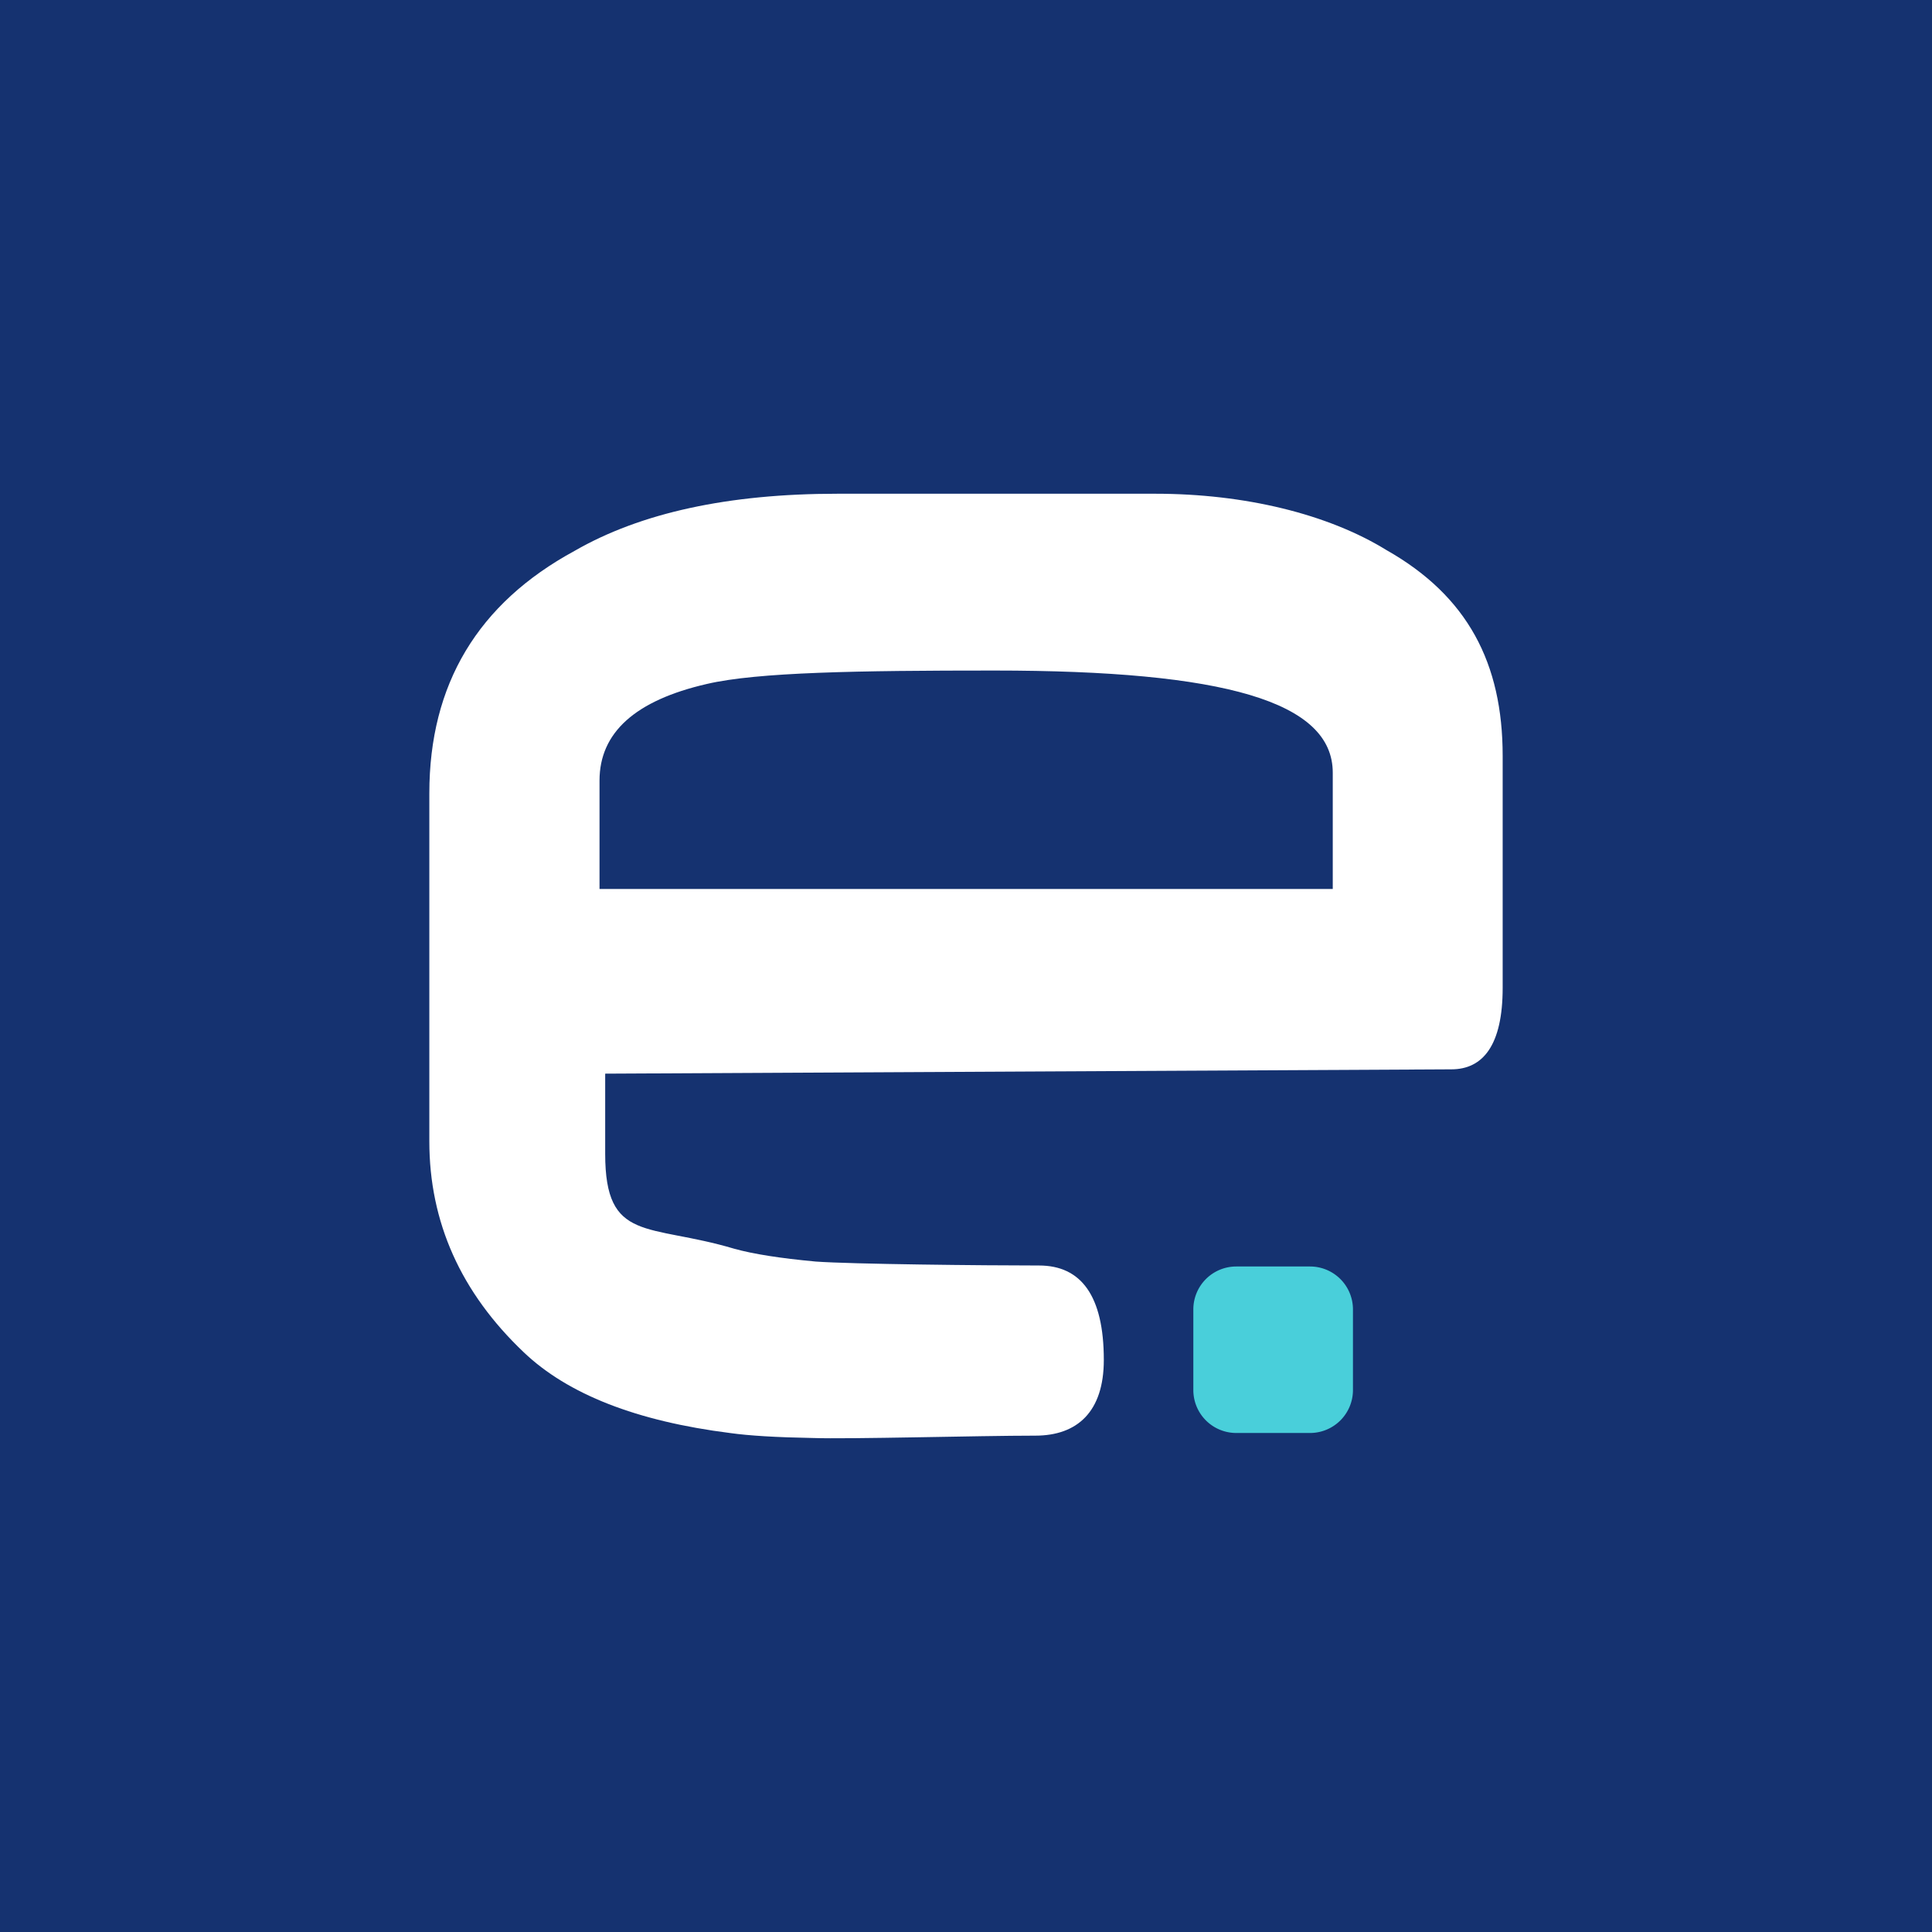 <?xml version="1.0" ?>
<svg xmlns="http://www.w3.org/2000/svg" viewBox="0 0 90 90">
	<g fill="none">
		<path fill="#153270" d="M 0.0,0.0 L 90.0,0.0 L 90.0,90.0 L 0.0,90.0 L 0.0,0.0"/>
		<path d="M 70.0,46.02 C 70.0,48.684 69.086,49.814 67.608,49.814 L 28.192,50.015 L 28.192,53.747 C 28.192,57.91 30.196,56.977 34.204,58.171 C 35.08,58.416 36.345,58.615 37.999,58.768 C 39.677,58.89 45.822,58.952 48.402,58.952 C 50.356,58.952 51.42,60.352 51.42,63.351 C 51.42,65.769 50.181,66.878 48.228,66.878 C 45.572,66.878 39.552,67.048 37.848,66.987 C 36.17,66.957 34.893,66.88 34.016,66.757 C 29.657,66.207 26.45,64.951 24.396,62.992 C 21.466,60.207 20.0,56.932 20.0,53.166 L 20.0,36.958 C 20.0,31.877 22.255,28.112 26.764,25.663 C 29.844,23.888 33.928,23.0 39.014,23.0 L 53.818,23.0 C 57.977,23.0 61.858,23.942 64.588,25.626 C 68.37,27.768 70.0,30.897 70.0,35.213 L 70.0,46.02 M 62.085,41.412 L 62.085,35.994 C 62.085,32.688 57.061,31.236 46.314,31.236 C 39.976,31.236 35.281,31.311 32.926,31.862 C 29.594,32.627 27.928,34.127 27.928,36.362 L 27.928,41.412 L 62.085,41.412 L 62.085,41.412" fill="#FFF"/>
		<path d="M 57.59,58.998 L 61.026,58.998 A 2.0,2.0 0.0 0,1 63.026,60.998 L 63.026,64.754 A 2.0,2.0 0.0 0,1 61.026,66.754 L 57.59,66.754 A 2.0,2.0 0.0 0,1 55.59,64.754 L 55.59,60.998 A 2.0,2.0 0.0 0,1 57.59,58.998 L 57.59,58.998" fill="#49CFDA"/>
	</g>
</svg>